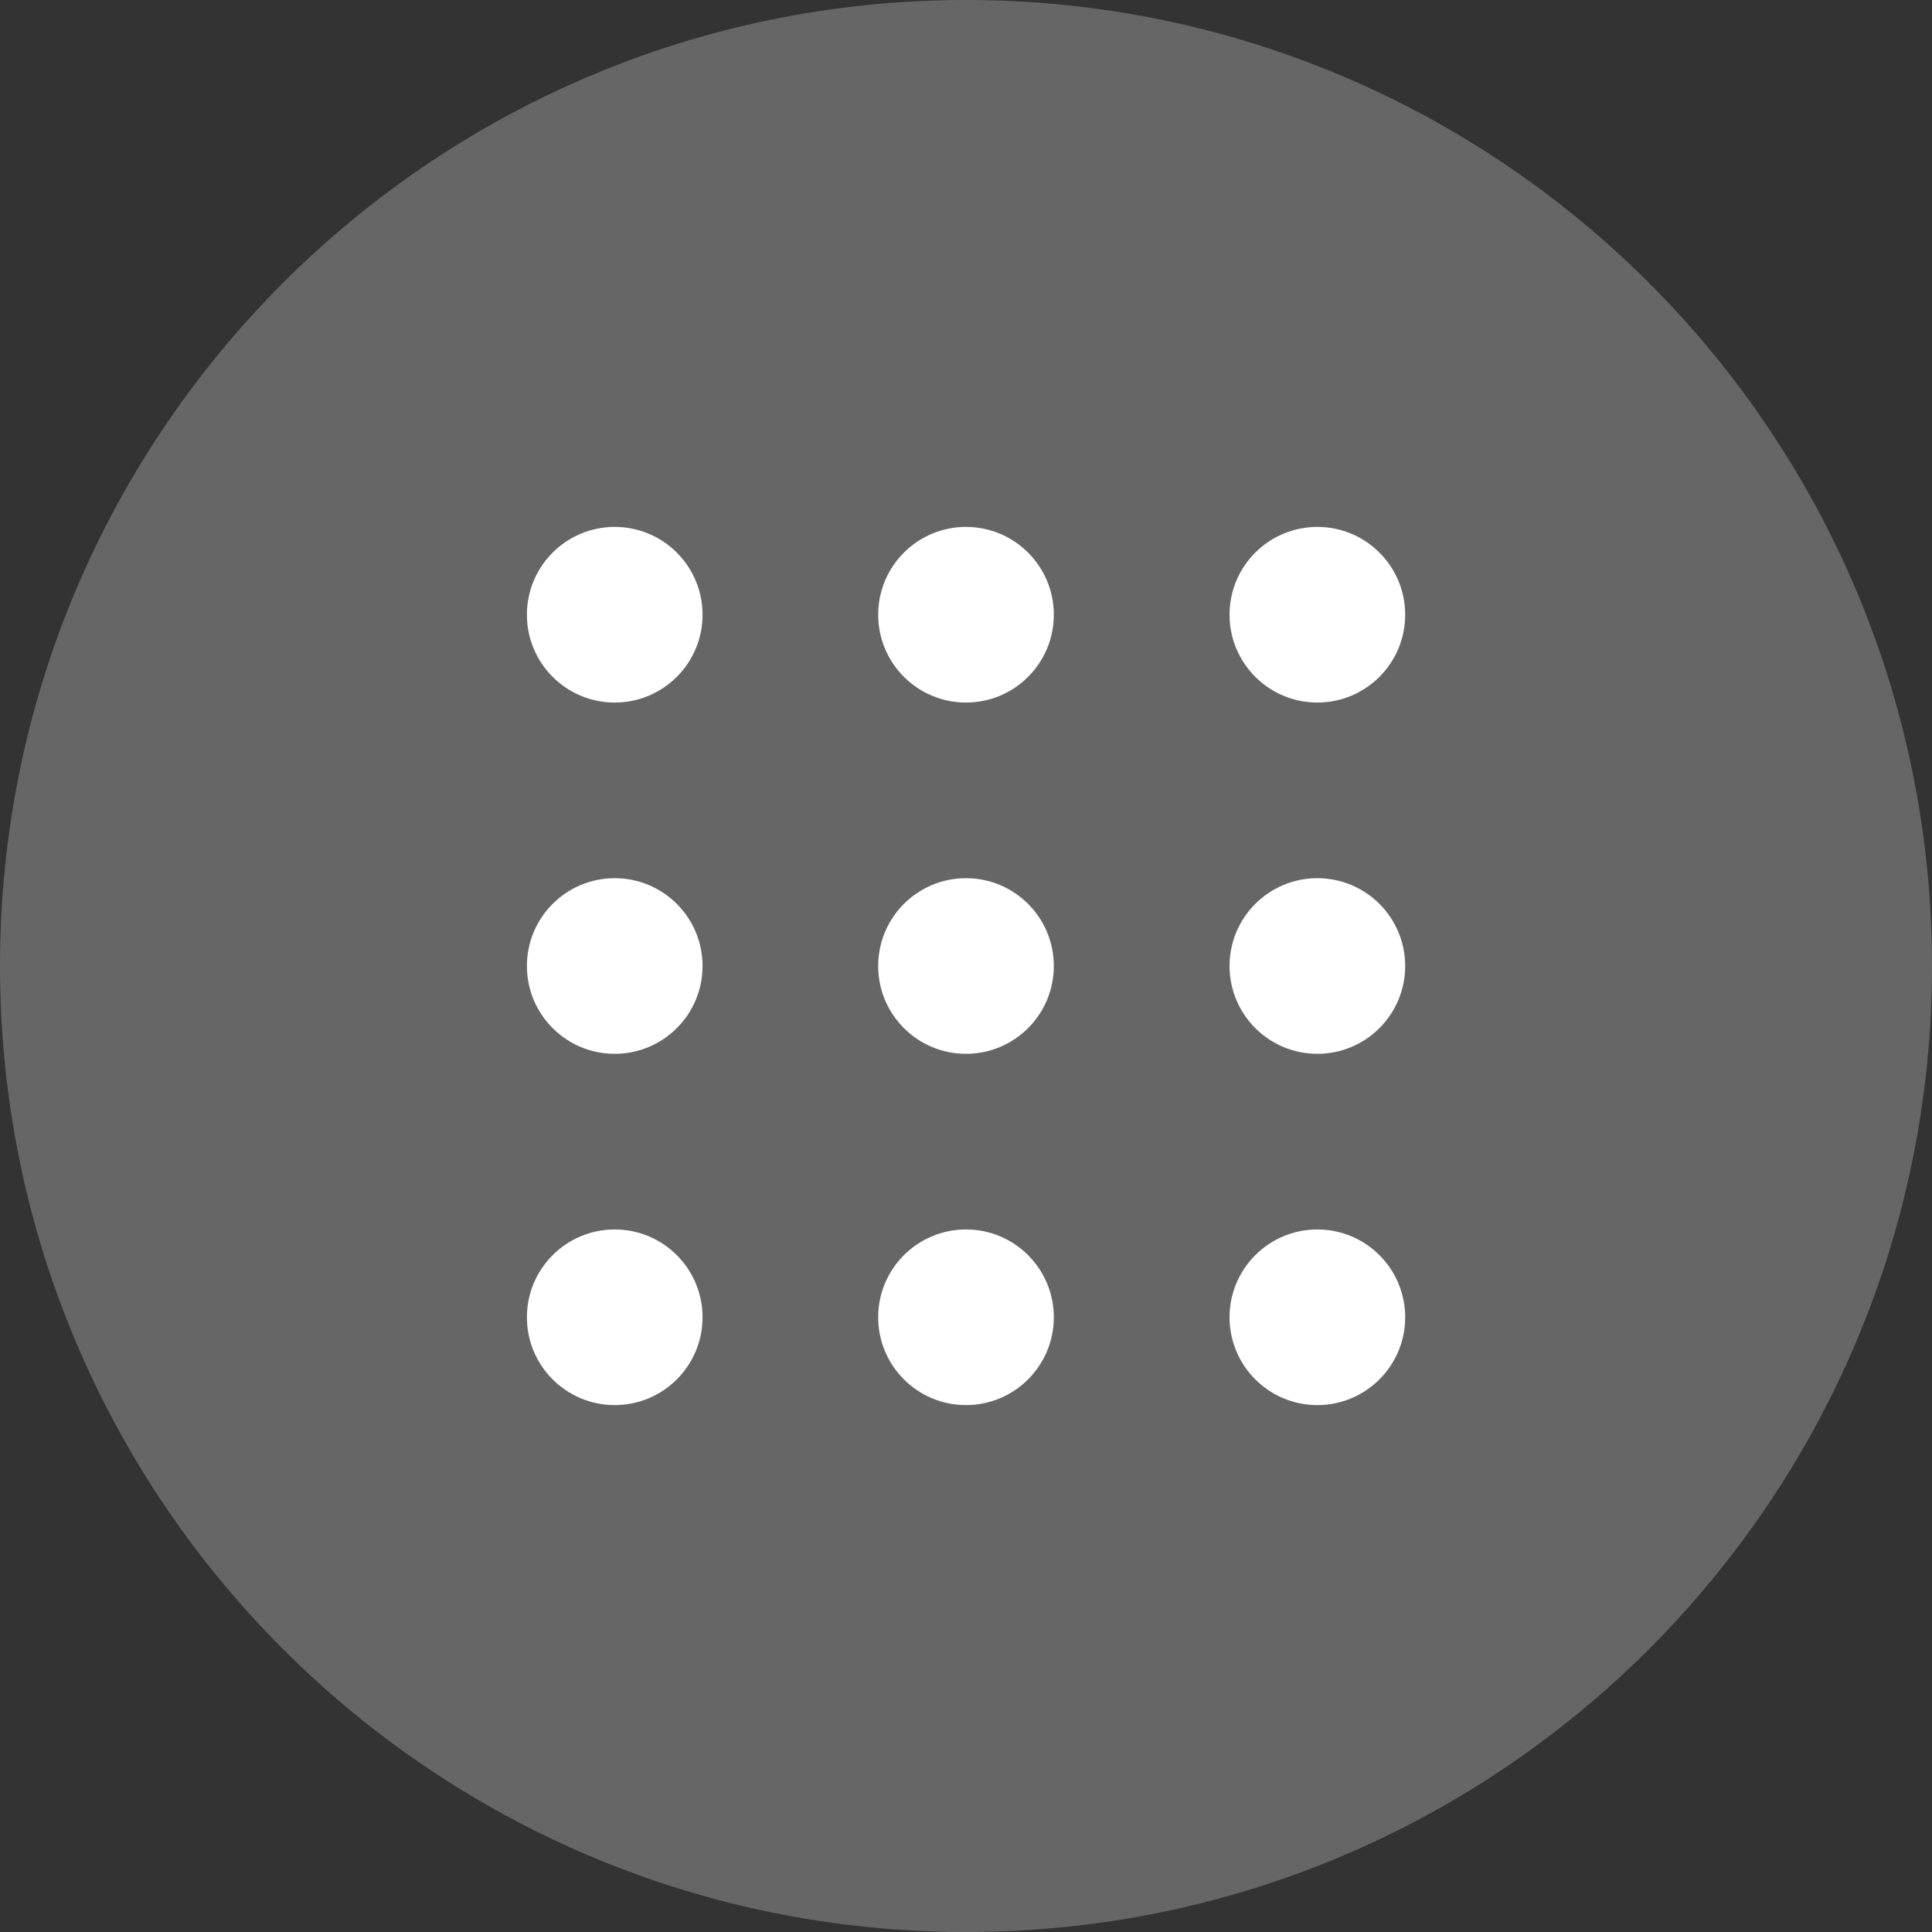 <svg fill="none" height="22" viewBox="0 0 22 22" width="22" xmlns="http://www.w3.org/2000/svg"><rect x="0" y="0" width="22" height="22" fill="#333333" stroke="none"/><g fill="#fff"><path d="m22 11c0 6.075-4.925 11-11 11-6.075 0-11-4.925-11-11 0-6.075 4.925-11 11-11 6.075 0 11 4.925 11 11z" fill-opacity=".25"/><circle cx="7" cy="7" r="1"/><circle cx="11" cy="7" r="1"/><circle cx="15.001" cy="7" r="1"/><circle cx="7" cy="11" r="1"/><circle cx="11" cy="11" r="1"/><circle cx="15.001" cy="11" r="1"/><circle cx="7" cy="15" r="1"/><circle cx="11" cy="15" r="1"/><circle cx="15.001" cy="15" r="1"/></g></svg>